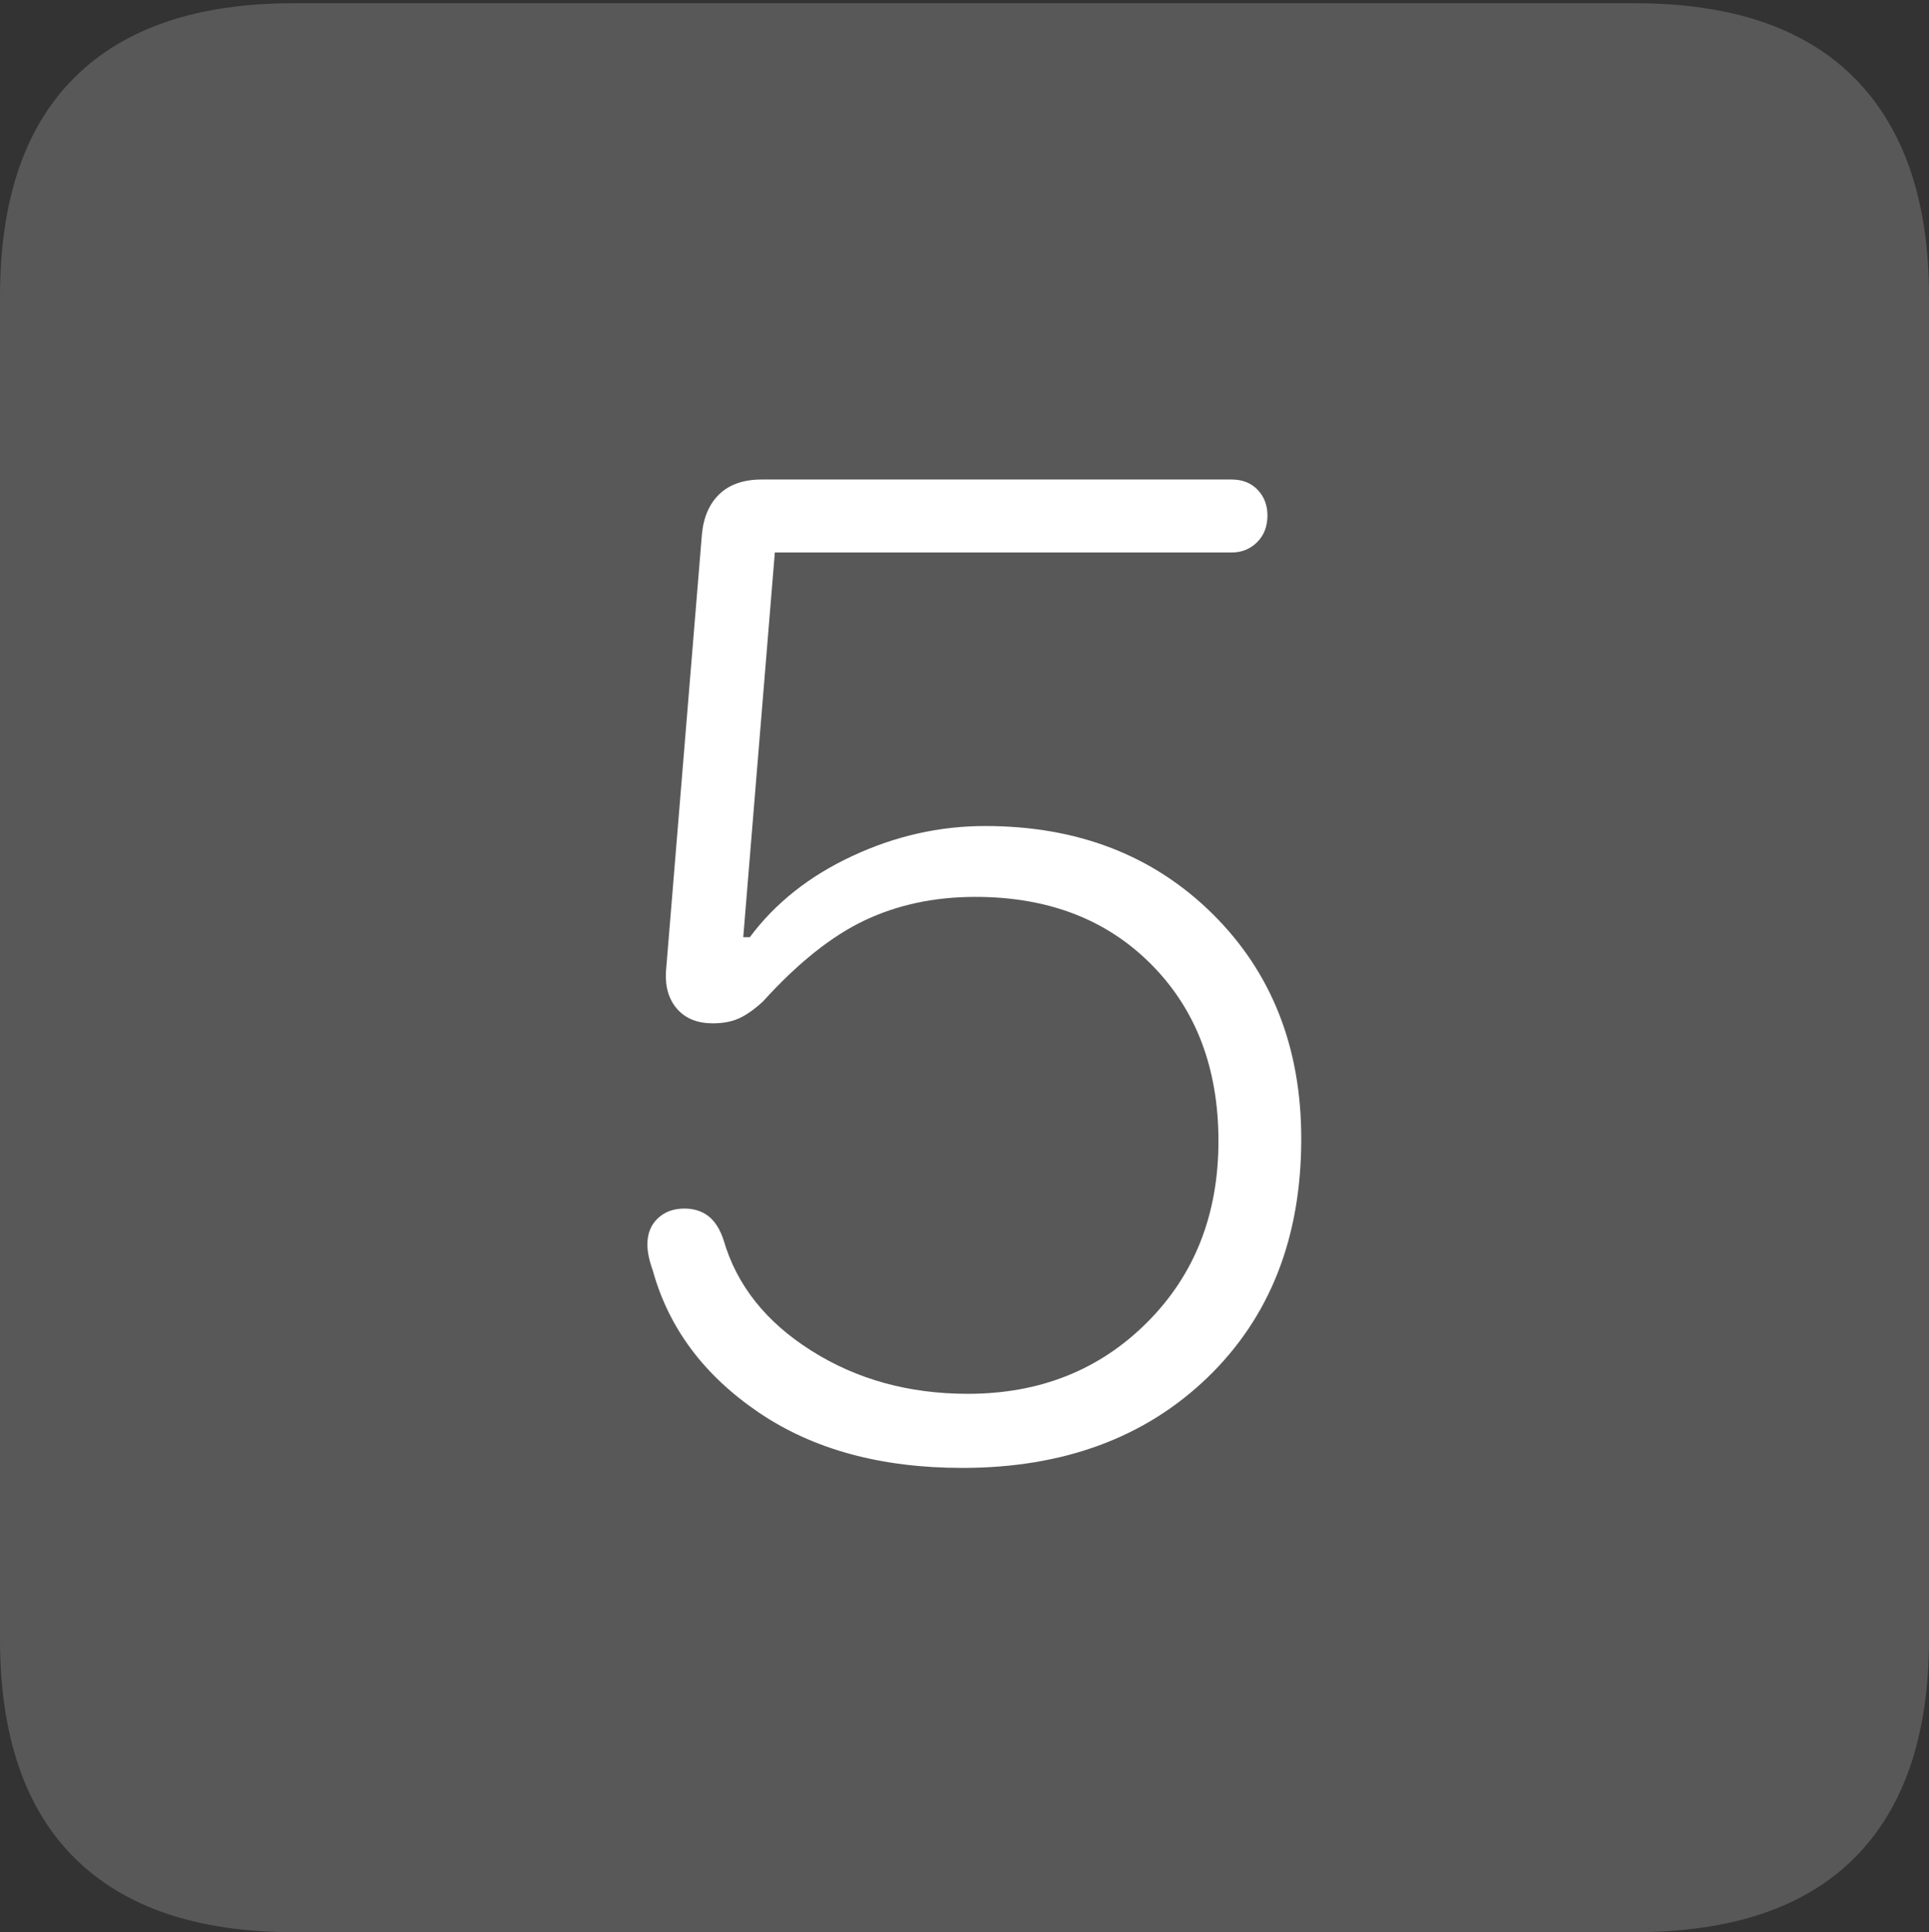 <?xml version="1.0" encoding="UTF-8"?>
<!--Generator: Apple Native CoreSVG 175-->
<!DOCTYPE svg
PUBLIC "-//W3C//DTD SVG 1.1//EN"
       "http://www.w3.org/Graphics/SVG/1.1/DTD/svg11.dtd">
<svg version="1.1" xmlns="http://www.w3.org/2000/svg" xmlns:xlink="http://www.w3.org/1999/xlink" width="17.285" height="17.314">
 <rect width="100%" height="100%" fill="#333333" stroke="none"/>
 <g>
  <rect height="17.314" opacity="0" width="17.285" x="0" y="0"/>
  <path d="M2.627 17.314L14.648 17.314Q15.957 17.314 16.621 16.645Q17.285 15.977 17.285 14.688L17.285 2.656Q17.285 1.377 16.621 0.703Q15.957 0.029 14.648 0.029L2.627 0.029Q1.338 0.029 0.669 0.693Q0 1.357 0 2.656L0 14.688Q0 15.986 0.669 16.65Q1.338 17.314 2.627 17.314Z" fill="rgba(255,255,255,0.18)"/>
  <path d="M8.623 13.154Q7.529 13.154 6.797 12.656Q6.064 12.158 5.85 11.387Q5.801 11.25 5.801 11.152Q5.801 11.006 5.894 10.918Q5.986 10.83 6.133 10.83Q6.26 10.83 6.348 10.898Q6.436 10.967 6.484 11.113Q6.66 11.719 7.271 12.104Q7.881 12.49 8.672 12.49Q9.639 12.49 10.278 11.851Q10.918 11.211 10.918 10.225Q10.918 9.248 10.317 8.643Q9.717 8.037 8.74 8.037Q8.193 8.037 7.749 8.247Q7.305 8.457 6.836 8.975Q6.719 9.082 6.621 9.126Q6.523 9.17 6.387 9.17Q6.182 9.17 6.069 9.043Q5.957 8.916 5.967 8.711L6.289 4.795Q6.309 4.561 6.445 4.429Q6.582 4.297 6.826 4.297L11.035 4.297Q11.182 4.297 11.27 4.39Q11.357 4.482 11.357 4.619Q11.357 4.766 11.265 4.858Q11.172 4.951 11.035 4.951L6.943 4.951L6.66 8.398L6.719 8.398Q7.061 7.939 7.637 7.671Q8.213 7.402 8.828 7.402Q10.068 7.402 10.864 8.188Q11.66 8.975 11.66 10.205Q11.66 11.533 10.82 12.344Q9.98 13.154 8.623 13.154Z" fill="#ffffff"/>
 </g>
</svg>
